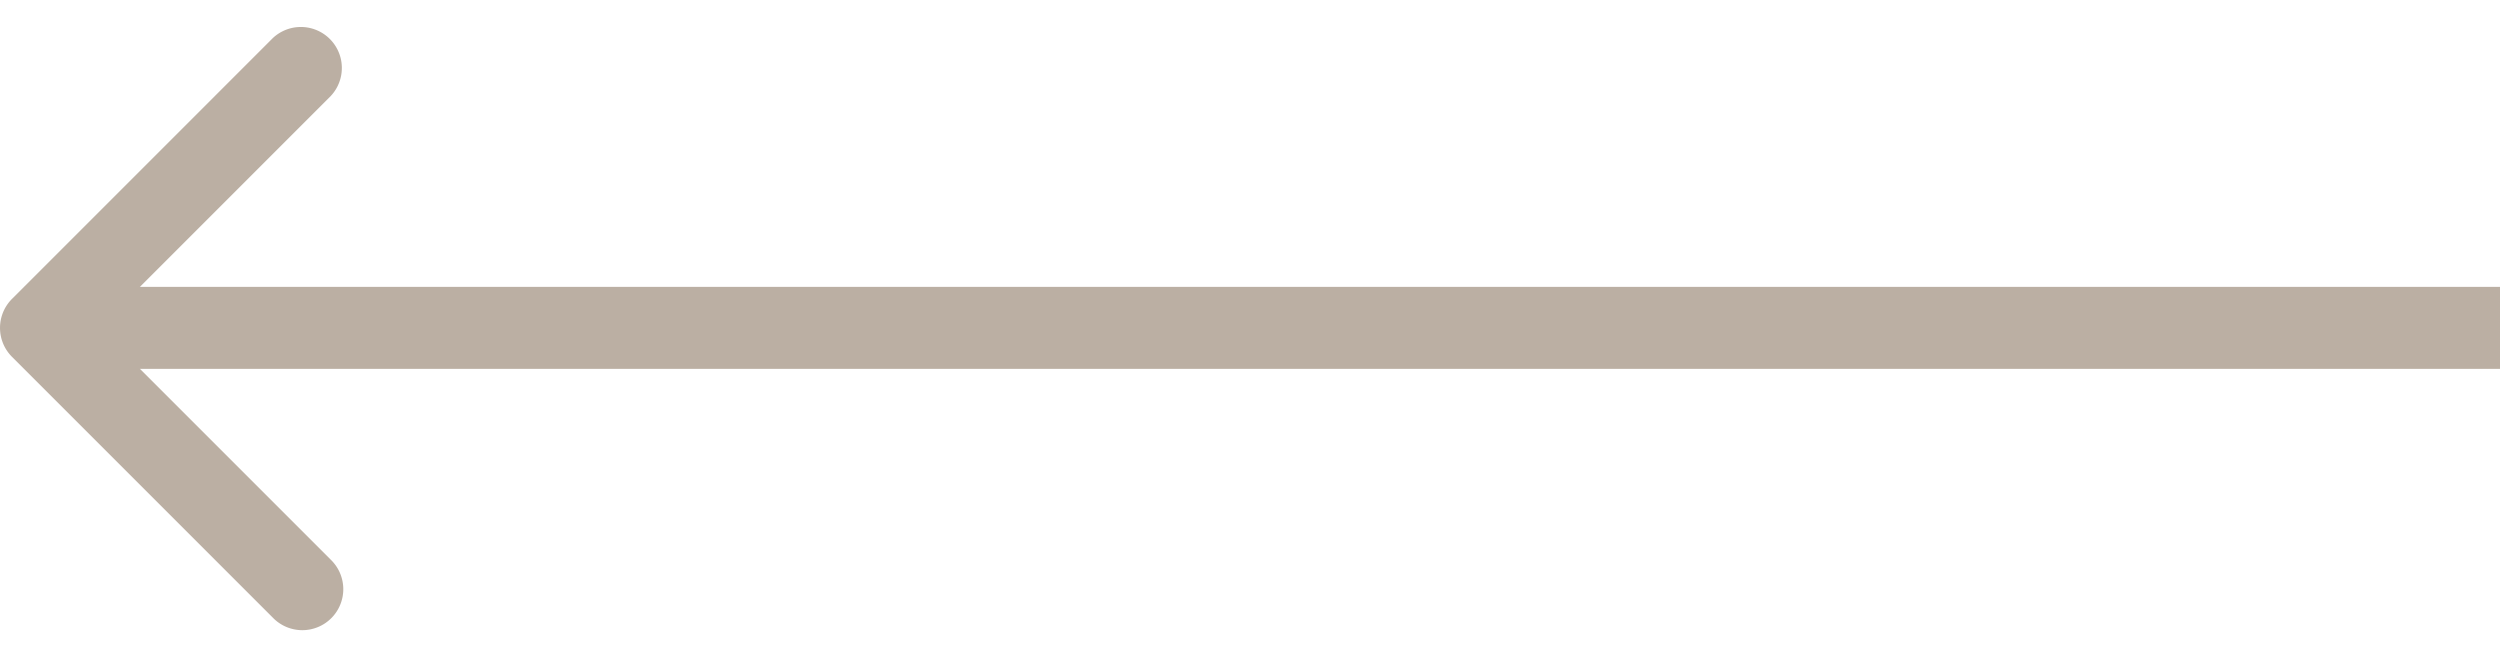 <svg width="61" height="16" fill="none" xmlns="http://www.w3.org/2000/svg"><path opacity=".5" d="M.293 8.707a1 1 0 010-1.414L6.657.929A1 1 0 018.07 2.343L2.414 8l5.657 5.657a1 1 0 11-1.414 1.414L.293 8.707zM61 9H1V7h60v2z" fill="#796049"/></svg>